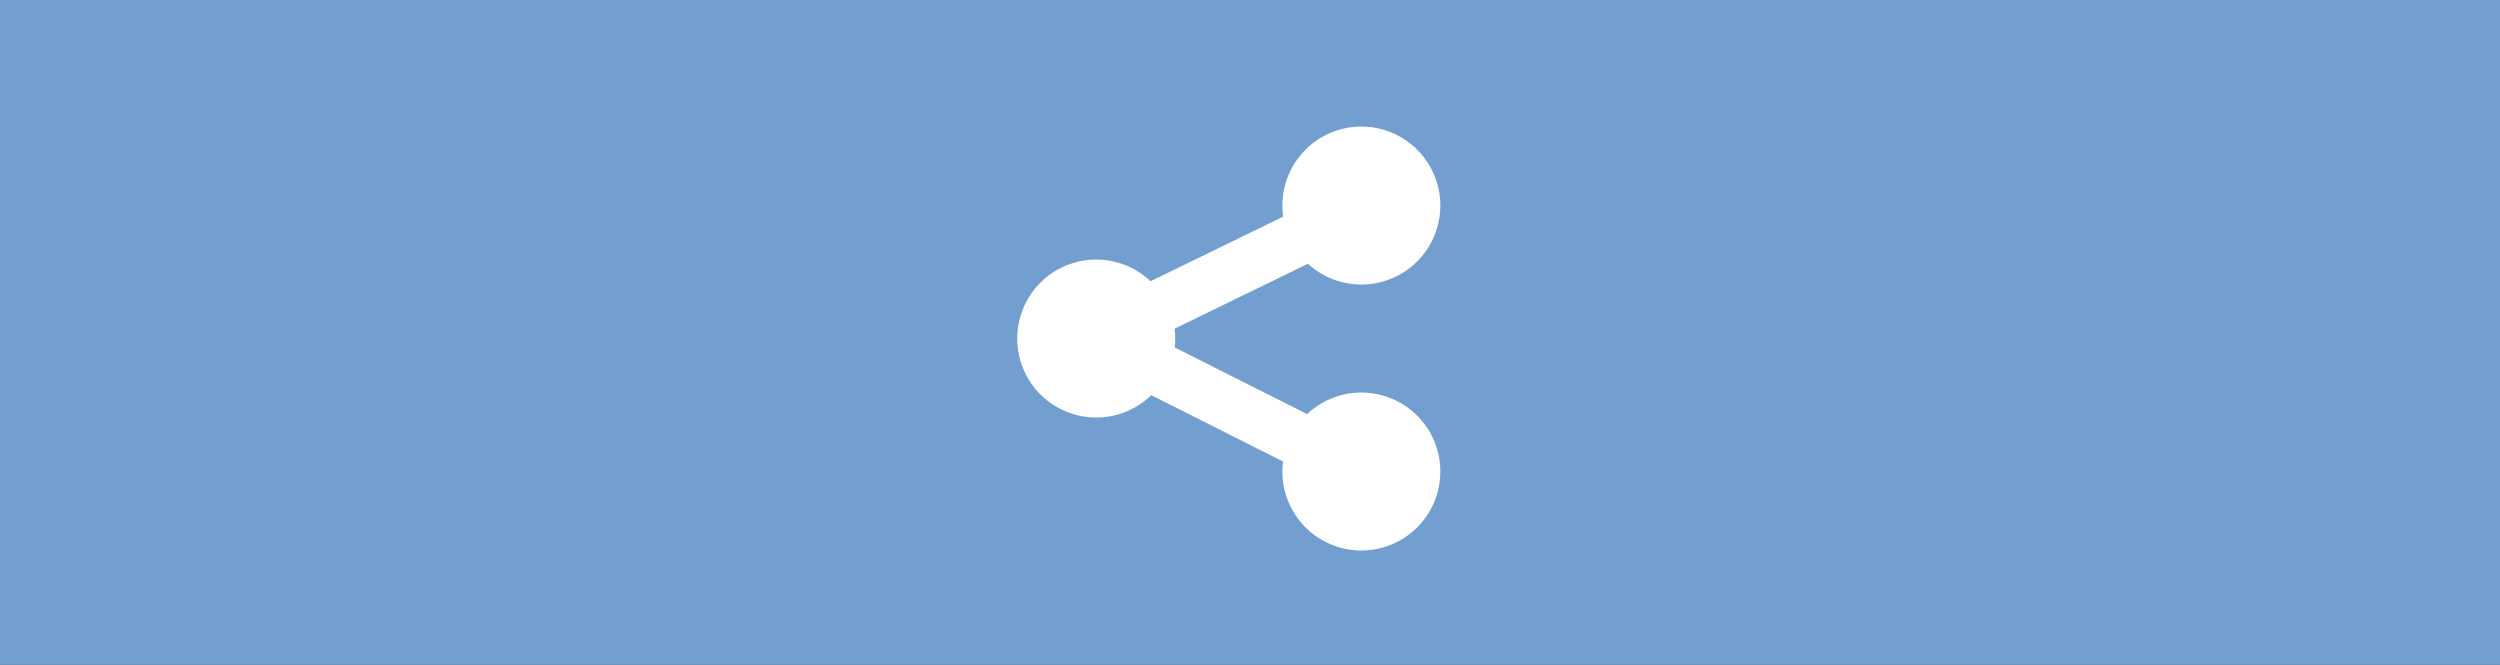 <?xml version="1.0" encoding="UTF-8" standalone="no"?>
<!-- Created with Inkscape (http://www.inkscape.org/) -->

<svg
   xmlns:dc="http://purl.org/dc/elements/1.1/"
   xmlns:cc="http://creativecommons.org/ns#"
   xmlns:rdf="http://www.w3.org/1999/02/22-rdf-syntax-ns#"
   xmlns:svg="http://www.w3.org/2000/svg"
   xmlns="http://www.w3.org/2000/svg"
   xmlns:xlink="http://www.w3.org/1999/xlink"
   xmlns:sodipodi="http://sodipodi.sourceforge.net/DTD/sodipodi-0.dtd"
   xmlns:inkscape="http://www.inkscape.org/namespaces/inkscape"
   id="svg34370"
   version="1.1"
   inkscape:version="0.91pre2 r13528"
   width="940"
   height="250"
   viewBox="0 0 940 250"
   sodipodi:docname="sharing.svg"
   inkscape:export-filename="/home/jimmac/SparkleShare/gnome-web/banners/release-notes/3.14/adwaita.png"
   inkscape:export-xdpi="90"
   inkscape:export-ydpi="90">
  <rect x="0" y="0" width="940" height="250" fill="#333333" stroke="none"/>
  <defs
     id="defs34374">
    <linearGradient
       id="linearGradient5716">
      <stop
         style="stop-color:#000000;stop-opacity:1;"
         offset="0"
         id="stop5718" />
      <stop
         style="stop-color:#484848;stop-opacity:1;"
         offset="1"
         id="stop5720" />
    </linearGradient>
    <linearGradient
       id="linearGradient8231-1-4-4-1">
      <stop
         id="stop8233-28-5-27-1"
         offset="0"
         style="stop-color:#ffffff;stop-opacity:0" />
      <stop
         style="stop-color:#ffffff;stop-opacity:0.154"
         offset="0.319"
         id="stop8235-7-3-94-3" />
      <stop
         id="stop8237-7-8-20-2"
         offset="0.543"
         style="stop-color:#ffffff;stop-opacity:0.337" />
      <stop
         id="stop8239-2-9-1-9"
         offset="1"
         style="stop-color:#ffffff;stop-opacity:1" />
    </linearGradient>
    <linearGradient
       id="linearGradient5767-6">
      <stop
         id="stop5769-0"
         offset="0"
         style="stop-color:#bebebe;stop-opacity:0" />
      <stop
         style="stop-color:#ffffff;stop-opacity:0"
         offset="0.319"
         id="stop5771-1" />
      <stop
         id="stop5773-7"
         offset="0.751"
         style="stop-color:#ffffff;stop-opacity:0.429" />
      <stop
         id="stop5775-8"
         offset="1"
         style="stop-color:#ffffff;stop-opacity:1" />
    </linearGradient>
    <linearGradient
       id="linearGradient5724-8">
      <stop
         id="stop5726-2"
         offset="0"
         style="stop-color:#000000;stop-opacity:1;" />
      <stop
         style="stop-color:#000000;stop-opacity:1;"
         offset="0.333"
         id="stop5728-0" />
      <stop
         id="stop5730-6"
         offset="1"
         style="stop-color:#313131;stop-opacity:1;" />
    </linearGradient>
    <filter
       style="color-interpolation-filters:sRGB"
       inkscape:label="Blur"
       id="filter40039"
       width="1"
       x="-0.1"
       height="1">
      <feGaussianBlur
         stdDeviation="12.6 0.01"
         result="blur"
         id="feGaussianBlur40041" />
    </filter>
    <filter
       style="color-interpolation-filters:sRGB"
       inkscape:label="Blur"
       id="filter40046">
      <feGaussianBlur
         stdDeviation="7.5 0.01"
         result="blur"
         id="feGaussianBlur40048" />
    </filter>
    <inkscape:path-effect
       effect="spiro"
       id="path-effect3947"
       is_visible="true" />
    <inkscape:path-effect
       is_visible="true"
       id="path-effect3951"
       effect="spiro" />
    <inkscape:path-effect
       is_visible="true"
       id="path-effect3957"
       effect="spiro" />
    <inkscape:path-effect
       effect="spiro"
       id="path-effect3959"
       is_visible="true" />
    <filter
       style="color-interpolation-filters:sRGB"
       inkscape:label="Blur"
       id="filter45430">
      <feGaussianBlur
         stdDeviation="8.21 0.01"
         result="blur"
         id="feGaussianBlur45432" />
    </filter>
    <filter
       style="color-interpolation-filters:sRGB"
       inkscape:label="Blur"
       id="filter45479">
      <feGaussianBlur
         stdDeviation="15.09 0.01"
         result="blur"
         id="feGaussianBlur45481" />
    </filter>
    <filter
       style="color-interpolation-filters:sRGB"
       inkscape:label="Blur"
       id="filter45508">
      <feGaussianBlur
         stdDeviation="33.6 0.01"
         result="blur"
         id="feGaussianBlur45510" />
    </filter>
    <filter
       style="color-interpolation-filters:sRGB"
       inkscape:label="Blur"
       id="filter45517">
      <feGaussianBlur
         stdDeviation="3.71 0.01"
         result="blur"
         id="feGaussianBlur45519" />
    </filter>
    <filter
       style="color-interpolation-filters:sRGB"
       inkscape:label="Blur"
       id="filter45526">
      <feGaussianBlur
         stdDeviation="5.83 0.01"
         result="blur"
         id="feGaussianBlur45528" />
    </filter>
    <filter
       style="color-interpolation-filters:sRGB"
       inkscape:label="Blur"
       id="filter45539">
      <feGaussianBlur
         stdDeviation="5.83 0.01"
         result="blur"
         id="feGaussianBlur45541" />
    </filter>
    <radialGradient
       inkscape:collect="always"
       xlink:href="#linearGradient8231-1-4-4-1"
       id="radialGradient35326"
       gradientUnits="userSpaceOnUse"
       gradientTransform="matrix(2.229,-1.287,1.209,2.094,-228.903,-208.087)"
       cx="-0.068"
       cy="188.519"
       fx="-0.068"
       fy="188.519"
       r="27.33" />
    <radialGradient
       inkscape:collect="always"
       xlink:href="#linearGradient5767-6"
       id="radialGradient35230"
       gradientUnits="userSpaceOnUse"
       gradientTransform="matrix(1.125,-0.605,0.568,1.057,-107.671,-11.948)"
       cx="0.054"
       cy="189.152"
       fx="0.054"
       fy="189.152"
       r="27.33" />
    <radialGradient
       inkscape:collect="always"
       xlink:href="#linearGradient8231-1-4-4-1"
       id="radialGradient47637"
       gradientUnits="userSpaceOnUse"
       gradientTransform="matrix(2.229,-1.287,1.209,2.094,-228.903,-208.087)"
       cx="-0.068"
       cy="188.519"
       fx="-0.068"
       fy="188.519"
       r="27.33" />
    <radialGradient
       inkscape:collect="always"
       xlink:href="#linearGradient5767-6"
       id="radialGradient47649"
       gradientUnits="userSpaceOnUse"
       gradientTransform="matrix(1.125,-0.605,0.568,1.057,-107.671,-11.948)"
       cx="0.054"
       cy="189.152"
       fx="0.054"
       fy="189.152"
       r="27.33" />
    <radialGradient
       inkscape:collect="always"
       xlink:href="#linearGradient8231-1-4-4-1"
       id="radialGradient47661"
       gradientUnits="userSpaceOnUse"
       gradientTransform="matrix(2.229,-1.287,1.209,2.094,-228.903,-208.087)"
       cx="-0.068"
       cy="188.519"
       fx="-0.068"
       fy="188.519"
       r="27.33" />
    <radialGradient
       inkscape:collect="always"
       xlink:href="#linearGradient5767-6"
       id="radialGradient47673"
       gradientUnits="userSpaceOnUse"
       gradientTransform="matrix(1.125,-0.605,0.568,1.057,-107.671,-11.948)"
       cx="0.054"
       cy="189.152"
       fx="0.054"
       fy="189.152"
       r="27.33" />
    <radialGradient
       inkscape:collect="always"
       xlink:href="#linearGradient8231-1-4-4-1"
       id="radialGradient47685"
       gradientUnits="userSpaceOnUse"
       gradientTransform="matrix(2.229,-1.287,1.209,2.094,-228.903,-208.087)"
       cx="-0.068"
       cy="188.519"
       fx="-0.068"
       fy="188.519"
       r="27.33" />
    <radialGradient
       inkscape:collect="always"
       xlink:href="#linearGradient5767-6"
       id="radialGradient47697"
       gradientUnits="userSpaceOnUse"
       gradientTransform="matrix(1.125,-0.605,0.568,1.057,-107.671,-11.948)"
       cx="0.054"
       cy="189.152"
       fx="0.054"
       fy="189.152"
       r="27.33" />
    <radialGradient
       inkscape:collect="always"
       xlink:href="#linearGradient8231-1-4-4-1"
       id="radialGradient47709"
       gradientUnits="userSpaceOnUse"
       gradientTransform="matrix(2.229,-1.287,1.209,2.094,-228.903,-208.087)"
       cx="-0.068"
       cy="188.519"
       fx="-0.068"
       fy="188.519"
       r="27.33" />
    <radialGradient
       inkscape:collect="always"
       xlink:href="#linearGradient5767-6"
       id="radialGradient47721"
       gradientUnits="userSpaceOnUse"
       gradientTransform="matrix(1.125,-0.605,0.568,1.057,-107.671,-11.948)"
       cx="0.054"
       cy="189.152"
       fx="0.054"
       fy="189.152"
       r="27.33" />
    <radialGradient
       inkscape:collect="always"
       xlink:href="#linearGradient8231-1-4-4-1"
       id="radialGradient47733"
       gradientUnits="userSpaceOnUse"
       gradientTransform="matrix(2.229,-1.287,1.209,2.094,-228.903,-208.087)"
       cx="-0.068"
       cy="188.519"
       fx="-0.068"
       fy="188.519"
       r="27.33" />
    <radialGradient
       inkscape:collect="always"
       xlink:href="#linearGradient5767-6"
       id="radialGradient47745"
       gradientUnits="userSpaceOnUse"
       gradientTransform="matrix(1.125,-0.605,0.568,1.057,-107.671,-11.948)"
       cx="0.054"
       cy="189.152"
       fx="0.054"
       fy="189.152"
       r="27.33" />
    <radialGradient
       inkscape:collect="always"
       xlink:href="#linearGradient8231-1-4-4-1"
       id="radialGradient47757"
       gradientUnits="userSpaceOnUse"
       gradientTransform="matrix(2.229,-1.287,1.209,2.094,-228.903,-208.087)"
       cx="-0.068"
       cy="188.519"
       fx="-0.068"
       fy="188.519"
       r="27.33" />
    <radialGradient
       inkscape:collect="always"
       xlink:href="#linearGradient5767-6"
       id="radialGradient47769"
       gradientUnits="userSpaceOnUse"
       gradientTransform="matrix(1.125,-0.605,0.568,1.057,-107.671,-11.948)"
       cx="0.054"
       cy="189.152"
       fx="0.054"
       fy="189.152"
       r="27.33" />
    <radialGradient
       inkscape:collect="always"
       xlink:href="#linearGradient8231-1-4-4-1"
       id="radialGradient47781"
       gradientUnits="userSpaceOnUse"
       gradientTransform="matrix(2.229,-1.287,1.209,2.094,-228.903,-208.087)"
       cx="-0.068"
       cy="188.519"
       fx="-0.068"
       fy="188.519"
       r="27.33" />
    <radialGradient
       inkscape:collect="always"
       xlink:href="#linearGradient5767-6"
       id="radialGradient47793"
       gradientUnits="userSpaceOnUse"
       gradientTransform="matrix(1.125,-0.605,0.568,1.057,-107.671,-11.948)"
       cx="0.054"
       cy="189.152"
       fx="0.054"
       fy="189.152"
       r="27.33" />
    <radialGradient
       inkscape:collect="always"
       xlink:href="#linearGradient5724-8"
       id="radialGradient32688"
       gradientUnits="userSpaceOnUse"
       gradientTransform="matrix(1.029,0,0,1.029,-8.796,-0.232)"
       cx="304.94"
       cy="22.665"
       fx="304.94"
       fy="22.665"
       r="10.046" />
    <radialGradient
       inkscape:collect="always"
       xlink:href="#linearGradient5724-8"
       id="radialGradient47816"
       gradientUnits="userSpaceOnUse"
       gradientTransform="matrix(1.029,0,0,1.029,-8.796,-0.232)"
       cx="304.94"
       cy="22.665"
       fx="304.94"
       fy="22.665"
       r="10.046" />
    <radialGradient
       inkscape:collect="always"
       xlink:href="#linearGradient5724-8"
       id="radialGradient47830"
       gradientUnits="userSpaceOnUse"
       gradientTransform="matrix(1.029,0,0,1.029,-8.796,-0.232)"
       cx="304.94"
       cy="22.665"
       fx="304.94"
       fy="22.665"
       r="10.046" />
    <radialGradient
       inkscape:collect="always"
       xlink:href="#linearGradient5724-8"
       id="radialGradient47844"
       gradientUnits="userSpaceOnUse"
       gradientTransform="matrix(1.029,0,0,1.029,-8.796,-0.232)"
       cx="304.94"
       cy="22.665"
       fx="304.94"
       fy="22.665"
       r="10.046" />
    <radialGradient
       inkscape:collect="always"
       xlink:href="#linearGradient5724-8"
       id="radialGradient47858"
       gradientUnits="userSpaceOnUse"
       gradientTransform="matrix(1.029,0,0,1.029,-8.796,-0.232)"
       cx="304.94"
       cy="22.665"
       fx="304.94"
       fy="22.665"
       r="10.046" />
    <radialGradient
       inkscape:collect="always"
       xlink:href="#linearGradient5724-8"
       id="radialGradient47872"
       gradientUnits="userSpaceOnUse"
       gradientTransform="matrix(1.029,0,0,1.029,-8.796,-0.232)"
       cx="304.94"
       cy="22.665"
       fx="304.94"
       fy="22.665"
       r="10.046" />
    <radialGradient
       inkscape:collect="always"
       xlink:href="#linearGradient5724-8"
       id="radialGradient47886"
       gradientUnits="userSpaceOnUse"
       gradientTransform="matrix(1.029,0,0,1.029,-8.796,-0.232)"
       cx="304.94"
       cy="22.665"
       fx="304.94"
       fy="22.665"
       r="10.046" />
    <radialGradient
       inkscape:collect="always"
       xlink:href="#linearGradient5724-8"
       id="radialGradient47900"
       gradientUnits="userSpaceOnUse"
       gradientTransform="matrix(1.029,0,0,1.029,-8.796,-0.232)"
       cx="304.94"
       cy="22.665"
       fx="304.94"
       fy="22.665"
       r="10.046" />
    <radialGradient
       inkscape:collect="always"
       xlink:href="#linearGradient8231-1-4-4-1"
       id="radialGradient47910"
       gradientUnits="userSpaceOnUse"
       gradientTransform="matrix(2.229,-1.287,1.209,2.094,-228.903,-208.087)"
       cx="-0.068"
       cy="188.519"
       fx="-0.068"
       fy="188.519"
       r="27.33" />
    <radialGradient
       inkscape:collect="always"
       xlink:href="#linearGradient5767-6"
       id="radialGradient47922"
       gradientUnits="userSpaceOnUse"
       gradientTransform="matrix(1.125,-0.605,0.568,1.057,-107.671,-11.948)"
       cx="0.054"
       cy="189.152"
       fx="0.054"
       fy="189.152"
       r="27.33" />
    <radialGradient
       inkscape:collect="always"
       xlink:href="#linearGradient8231-1-4-4-1"
       id="radialGradient47934"
       gradientUnits="userSpaceOnUse"
       gradientTransform="matrix(2.229,-1.287,1.209,2.094,-228.903,-208.087)"
       cx="-0.068"
       cy="188.519"
       fx="-0.068"
       fy="188.519"
       r="27.33" />
    <radialGradient
       inkscape:collect="always"
       xlink:href="#linearGradient5767-6"
       id="radialGradient47946"
       gradientUnits="userSpaceOnUse"
       gradientTransform="matrix(1.125,-0.605,0.568,1.057,-107.671,-11.948)"
       cx="0.054"
       cy="189.152"
       fx="0.054"
       fy="189.152"
       r="27.33" />
    <radialGradient
       inkscape:collect="always"
       xlink:href="#linearGradient8231-1-4-4-1"
       id="radialGradient47958"
       gradientUnits="userSpaceOnUse"
       gradientTransform="matrix(2.229,-1.287,1.209,2.094,-228.903,-208.087)"
       cx="-0.068"
       cy="188.519"
       fx="-0.068"
       fy="188.519"
       r="27.33" />
    <radialGradient
       inkscape:collect="always"
       xlink:href="#linearGradient5767-6"
       id="radialGradient47970"
       gradientUnits="userSpaceOnUse"
       gradientTransform="matrix(1.125,-0.605,0.568,1.057,-107.671,-11.948)"
       cx="0.054"
       cy="189.152"
       fx="0.054"
       fy="189.152"
       r="27.33" />
    <radialGradient
       inkscape:collect="always"
       xlink:href="#linearGradient8231-1-4-4-1"
       id="radialGradient47982"
       gradientUnits="userSpaceOnUse"
       gradientTransform="matrix(2.229,-1.287,1.209,2.094,-228.903,-208.087)"
       cx="-0.068"
       cy="188.519"
       fx="-0.068"
       fy="188.519"
       r="27.33" />
    <radialGradient
       inkscape:collect="always"
       xlink:href="#linearGradient5767-6"
       id="radialGradient47994"
       gradientUnits="userSpaceOnUse"
       gradientTransform="matrix(1.125,-0.605,0.568,1.057,-107.671,-11.948)"
       cx="0.054"
       cy="189.152"
       fx="0.054"
       fy="189.152"
       r="27.33" />
    <radialGradient
       inkscape:collect="always"
       xlink:href="#linearGradient8231-1-4-4-1"
       id="radialGradient48006"
       gradientUnits="userSpaceOnUse"
       gradientTransform="matrix(2.229,-1.287,1.209,2.094,-228.903,-208.087)"
       cx="-0.068"
       cy="188.519"
       fx="-0.068"
       fy="188.519"
       r="27.33" />
    <radialGradient
       inkscape:collect="always"
       xlink:href="#linearGradient5767-6"
       id="radialGradient48018"
       gradientUnits="userSpaceOnUse"
       gradientTransform="matrix(1.125,-0.605,0.568,1.057,-107.671,-11.948)"
       cx="0.054"
       cy="189.152"
       fx="0.054"
       fy="189.152"
       r="27.33" />
    <radialGradient
       inkscape:collect="always"
       xlink:href="#linearGradient8231-1-4-4-1"
       id="radialGradient48030"
       gradientUnits="userSpaceOnUse"
       gradientTransform="matrix(2.229,-1.287,1.209,2.094,-228.903,-208.087)"
       cx="-0.068"
       cy="188.519"
       fx="-0.068"
       fy="188.519"
       r="27.33" />
    <radialGradient
       inkscape:collect="always"
       xlink:href="#linearGradient5767-6"
       id="radialGradient48042"
       gradientUnits="userSpaceOnUse"
       gradientTransform="matrix(1.125,-0.605,0.568,1.057,-107.671,-11.948)"
       cx="0.054"
       cy="189.152"
       fx="0.054"
       fy="189.152"
       r="27.33" />
    <radialGradient
       inkscape:collect="always"
       xlink:href="#linearGradient8231-1-4-4-1"
       id="radialGradient48054"
       gradientUnits="userSpaceOnUse"
       gradientTransform="matrix(2.229,-1.287,1.209,2.094,-228.903,-208.087)"
       cx="-0.068"
       cy="188.519"
       fx="-0.068"
       fy="188.519"
       r="27.33" />
    <radialGradient
       inkscape:collect="always"
       xlink:href="#linearGradient5767-6"
       id="radialGradient48066"
       gradientUnits="userSpaceOnUse"
       gradientTransform="matrix(1.125,-0.605,0.568,1.057,-107.671,-11.948)"
       cx="0.054"
       cy="189.152"
       fx="0.054"
       fy="189.152"
       r="27.33" />
    <radialGradient
       inkscape:collect="always"
       xlink:href="#linearGradient5724-8"
       id="radialGradient48082"
       gradientUnits="userSpaceOnUse"
       gradientTransform="matrix(1.029,0,0,1.029,-8.796,-0.232)"
       cx="304.94"
       cy="22.665"
       fx="304.94"
       fy="22.665"
       r="10.046" />
    <radialGradient
       inkscape:collect="always"
       xlink:href="#linearGradient5724-8"
       id="radialGradient48096"
       gradientUnits="userSpaceOnUse"
       gradientTransform="matrix(1.029,0,0,1.029,-8.796,-0.232)"
       cx="304.94"
       cy="22.665"
       fx="304.94"
       fy="22.665"
       r="10.046" />
    <radialGradient
       inkscape:collect="always"
       xlink:href="#linearGradient5724-8"
       id="radialGradient48110"
       gradientUnits="userSpaceOnUse"
       gradientTransform="matrix(1.029,0,0,1.029,-8.796,-0.232)"
       cx="304.94"
       cy="22.665"
       fx="304.94"
       fy="22.665"
       r="10.046" />
    <radialGradient
       inkscape:collect="always"
       xlink:href="#linearGradient5724-8"
       id="radialGradient48124"
       gradientUnits="userSpaceOnUse"
       gradientTransform="matrix(1.029,0,0,1.029,-8.796,-0.232)"
       cx="304.94"
       cy="22.665"
       fx="304.94"
       fy="22.665"
       r="10.046" />
    <radialGradient
       inkscape:collect="always"
       xlink:href="#linearGradient5724-8"
       id="radialGradient48138"
       gradientUnits="userSpaceOnUse"
       gradientTransform="matrix(1.029,0,0,1.029,-8.796,-0.232)"
       cx="304.94"
       cy="22.665"
       fx="304.94"
       fy="22.665"
       r="10.046" />
    <radialGradient
       inkscape:collect="always"
       xlink:href="#linearGradient5724-8"
       id="radialGradient48152"
       gradientUnits="userSpaceOnUse"
       gradientTransform="matrix(1.029,0,0,1.029,-8.796,-0.232)"
       cx="304.94"
       cy="22.665"
       fx="304.94"
       fy="22.665"
       r="10.046" />
    <radialGradient
       inkscape:collect="always"
       xlink:href="#linearGradient5724-8"
       id="radialGradient48166"
       gradientUnits="userSpaceOnUse"
       gradientTransform="matrix(1.029,0,0,1.029,-8.796,-0.232)"
       cx="304.94"
       cy="22.665"
       fx="304.94"
       fy="22.665"
       r="10.046" />
    <radialGradient
       inkscape:collect="always"
       xlink:href="#linearGradient8231-1-4-4-1"
       id="radialGradient48176"
       gradientUnits="userSpaceOnUse"
       gradientTransform="matrix(2.229,-1.287,1.209,2.094,-228.903,-208.087)"
       cx="-0.068"
       cy="188.519"
       fx="-0.068"
       fy="188.519"
       r="27.33" />
    <radialGradient
       inkscape:collect="always"
       xlink:href="#linearGradient5767-6"
       id="radialGradient48188"
       gradientUnits="userSpaceOnUse"
       gradientTransform="matrix(1.125,-0.605,0.568,1.057,-107.671,-11.948)"
       cx="0.054"
       cy="189.152"
       fx="0.054"
       fy="189.152"
       r="27.33" />
    <radialGradient
       inkscape:collect="always"
       xlink:href="#linearGradient5724-8"
       id="radialGradient48204"
       gradientUnits="userSpaceOnUse"
       gradientTransform="matrix(1.029,0,0,1.029,-8.796,-0.232)"
       cx="304.94"
       cy="22.665"
       fx="304.94"
       fy="22.665"
       r="10.046" />
    <linearGradient
       id="linearGradient34397">
      <stop
         style="stop-color:#dddedd;stop-opacity:1"
         offset="0"
         id="stop34399" />
      <stop
         style="stop-color:#d1d3d1;stop-opacity:1;"
         offset="1"
         id="stop34401" />
    </linearGradient>
    <linearGradient
       id="linearGradient62678-5-3">
      <stop
         id="stop62680-8-0"
         offset="0"
         style="stop-color:#e0e0e0;stop-opacity:1" />
      <stop
         id="stop62682-0-4"
         offset="1"
         style="stop-color:#acafac;stop-opacity:1" />
    </linearGradient>
    <inkscape:path-effect
       effect="spiro"
       id="path-effect102069-9-6-1-5"
       is_visible="true" />
    <inkscape:path-effect
       is_visible="true"
       id="path-effect102073-5-9-4-2"
       effect="spiro" />
  </defs>
  <sodipodi:namedview
     pagecolor="#ffffff"
     bordercolor="#666666"
     borderopacity="1"
     objecttolerance="10"
     gridtolerance="10"
     guidetolerance="10"
     inkscape:pageopacity="0"
     inkscape:pageshadow="2"
     inkscape:window-width="2560"
     inkscape:window-height="1402"
     id="namedview34372"
     showgrid="false"
     borderlayer="true"
     inkscape:showpageshadow="false"
     inkscape:zoom="1"
     inkscape:cx="470"
     inkscape:cy="86.94569"
     inkscape:window-x="2560"
     inkscape:window-y="0"
     inkscape:window-maximized="1"
     inkscape:current-layer="svg34370">
    <inkscape:grid
       type="xygrid"
       id="grid59597" />
  </sodipodi:namedview>
  <rect
     style="color:#000000;clip-rule:nonzero;display:inline;overflow:visible;visibility:visible;opacity:1;isolation:auto;mix-blend-mode:normal;color-interpolation:sRGB;color-interpolation-filters:linearRGB;fill:#729fcf;fill-opacity:1;fill-rule:nonzero;stroke:none;stroke-width:10;stroke-linecap:round;stroke-linejoin:miter;stroke-miterlimit:4;stroke-dasharray:none;stroke-dashoffset:0;stroke-opacity:1;marker:none;paint-order:normal;color-rendering:auto;image-rendering:auto;shape-rendering:auto;text-rendering:auto;enable-background:accumulate"
     id="rect59605"
     width="964"
     height="280"
     x="-8"
     y="-13"
     ry="1" />
  <g
     style="display:inline"
     inkscape:label="emblem-shared"
     transform="matrix(10,0,0,10,-3079.907,-9584.287)"
     id="g24870-7-2">
    <g
       id="g24872-6-2"
       inkscape:label="emblem-important">
      <rect
         y="963.178"
         x="346.191"
         height="16"
         width="16"
         id="rect24874-9-5"
         style="color:#bebebe;display:inline;overflow:visible;visibility:visible;fill:none;stroke:none;stroke-width:2;marker:none;enable-background:accumulate" />
    </g>
    <path
       inkscape:connector-curvature="0"
       transform="matrix(1.508,0,0,1.508,-86.65,702.687)"
       style="color:#000000;display:inline;overflow:visible;visibility:visible;fill:#ffffff;fill-opacity:1;fill-rule:nonzero;stroke:none;stroke-width:1;marker:none;enable-background:new"
       d="M 291,178.031 A 1.969,1.969 0 0 1 289.031,180 1.969,1.969 0 0 1 287.062,178.031 1.969,1.969 0 0 1 289.031,176.062 1.969,1.969 0 0 1 291,178.031 Z"
       id="path24876-5-1" />
    <path
       inkscape:connector-curvature="0"
       transform="matrix(1.508,0,0,1.508,-76.681,707.687)"
       style="color:#000000;display:inline;overflow:visible;visibility:visible;fill:#ffffff;fill-opacity:1;fill-rule:nonzero;stroke:none;stroke-width:1;marker:none;enable-background:new"
       d="M 291,178.031 A 1.969,1.969 0 0 1 289.031,180 1.969,1.969 0 0 1 287.062,178.031 1.969,1.969 0 0 1 289.031,176.062 1.969,1.969 0 0 1 291,178.031 Z"
       id="path18806" />
    <path
       inkscape:connector-curvature="0"
       transform="matrix(1.508,0,0,1.508,-76.681,697.687)"
       style="color:#000000;display:inline;overflow:visible;visibility:visible;fill:#ffffff;fill-opacity:1;fill-rule:nonzero;stroke:none;stroke-width:1;marker:none;enable-background:new"
       d="M 291,178.031 A 1.969,1.969 0 0 1 289.031,180 1.969,1.969 0 0 1 287.062,178.031 1.969,1.969 0 0 1 289.031,176.062 1.969,1.969 0 0 1 291,178.031 Z"
       id="path18808" />
    <path
       style="color:#000000;display:inline;overflow:visible;visibility:visible;fill:none;stroke:#ffffff;stroke-width:2;stroke-miterlimit:4;stroke-dasharray:none;stroke-opacity:1;marker:none;enable-background:accumulate"
       d="m 359.242,966.223 -10.05,4.895 10.05,5.06"
       id="path18810"
       inkscape:connector-curvature="0"
       sodipodi:nodetypes="ccc" />
  </g>
</svg>
